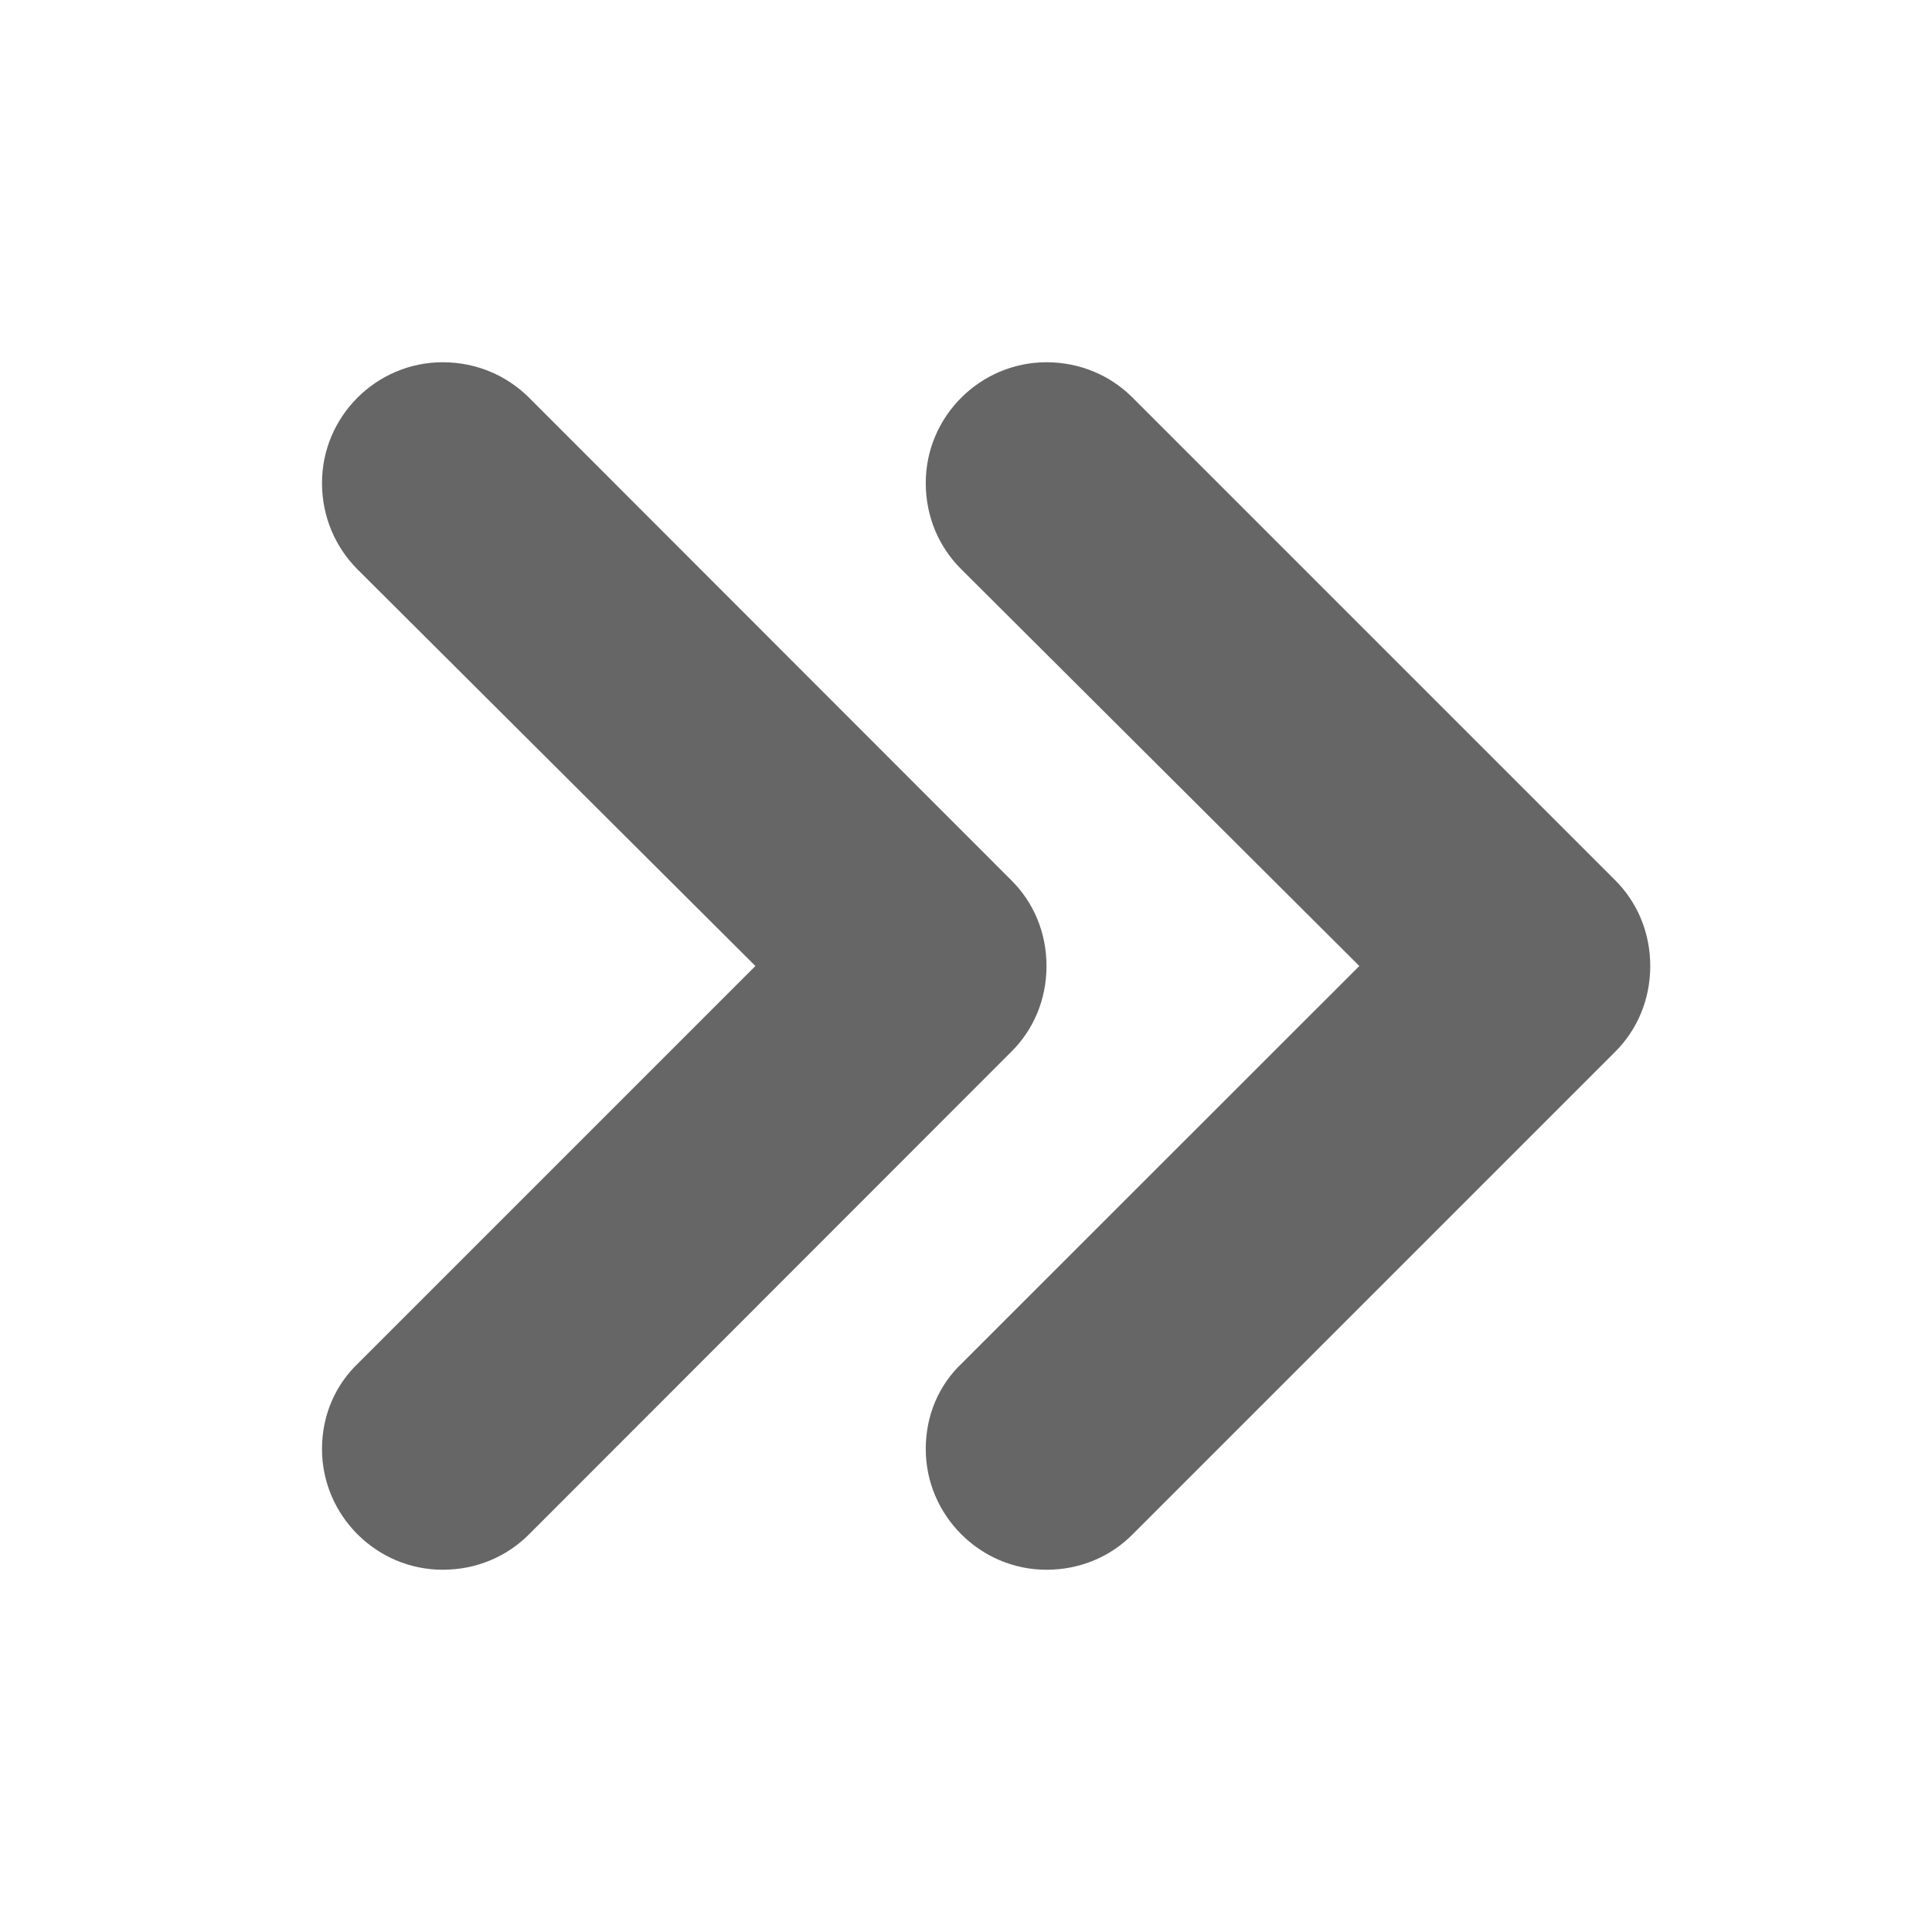 <svg width="12" height="12" viewBox="0 0 12 12" fill="none" xmlns="http://www.w3.org/2000/svg">
<g id="03 Interface/chevron-right">
<path id="Shape" fill-rule="evenodd" clip-rule="evenodd" d="M10.033 5.468L7.032 2.467C6.897 2.333 6.71 2.25 6.5 2.25C6.088 2.25 5.75 2.587 5.75 3C5.75 3.21 5.832 3.397 5.968 3.533L8.443 6L5.975 8.467C5.832 8.602 5.75 8.79 5.75 9C5.75 9.412 6.088 9.75 6.5 9.75C6.71 9.75 6.897 9.668 7.032 9.533L10.033 6.532C10.168 6.397 10.25 6.21 10.25 6C10.25 5.79 10.168 5.603 10.033 5.468Z" fill="#666666"/>
<path id="Shape_2" fill-rule="evenodd" clip-rule="evenodd" d="M6.282 5.468L3.283 2.467C3.147 2.333 2.96 2.25 2.75 2.25C2.337 2.25 2 2.587 2 3C2 3.21 2.083 3.397 2.217 3.533L4.692 6L2.225 8.467C2.083 8.602 2 8.79 2 9C2 9.412 2.337 9.75 2.75 9.75C2.96 9.75 3.147 9.668 3.283 9.533L6.282 6.532C6.418 6.397 6.5 6.21 6.5 6C6.5 5.79 6.418 5.603 6.282 5.468Z" fill="#666666"/>
</g>
</svg>
